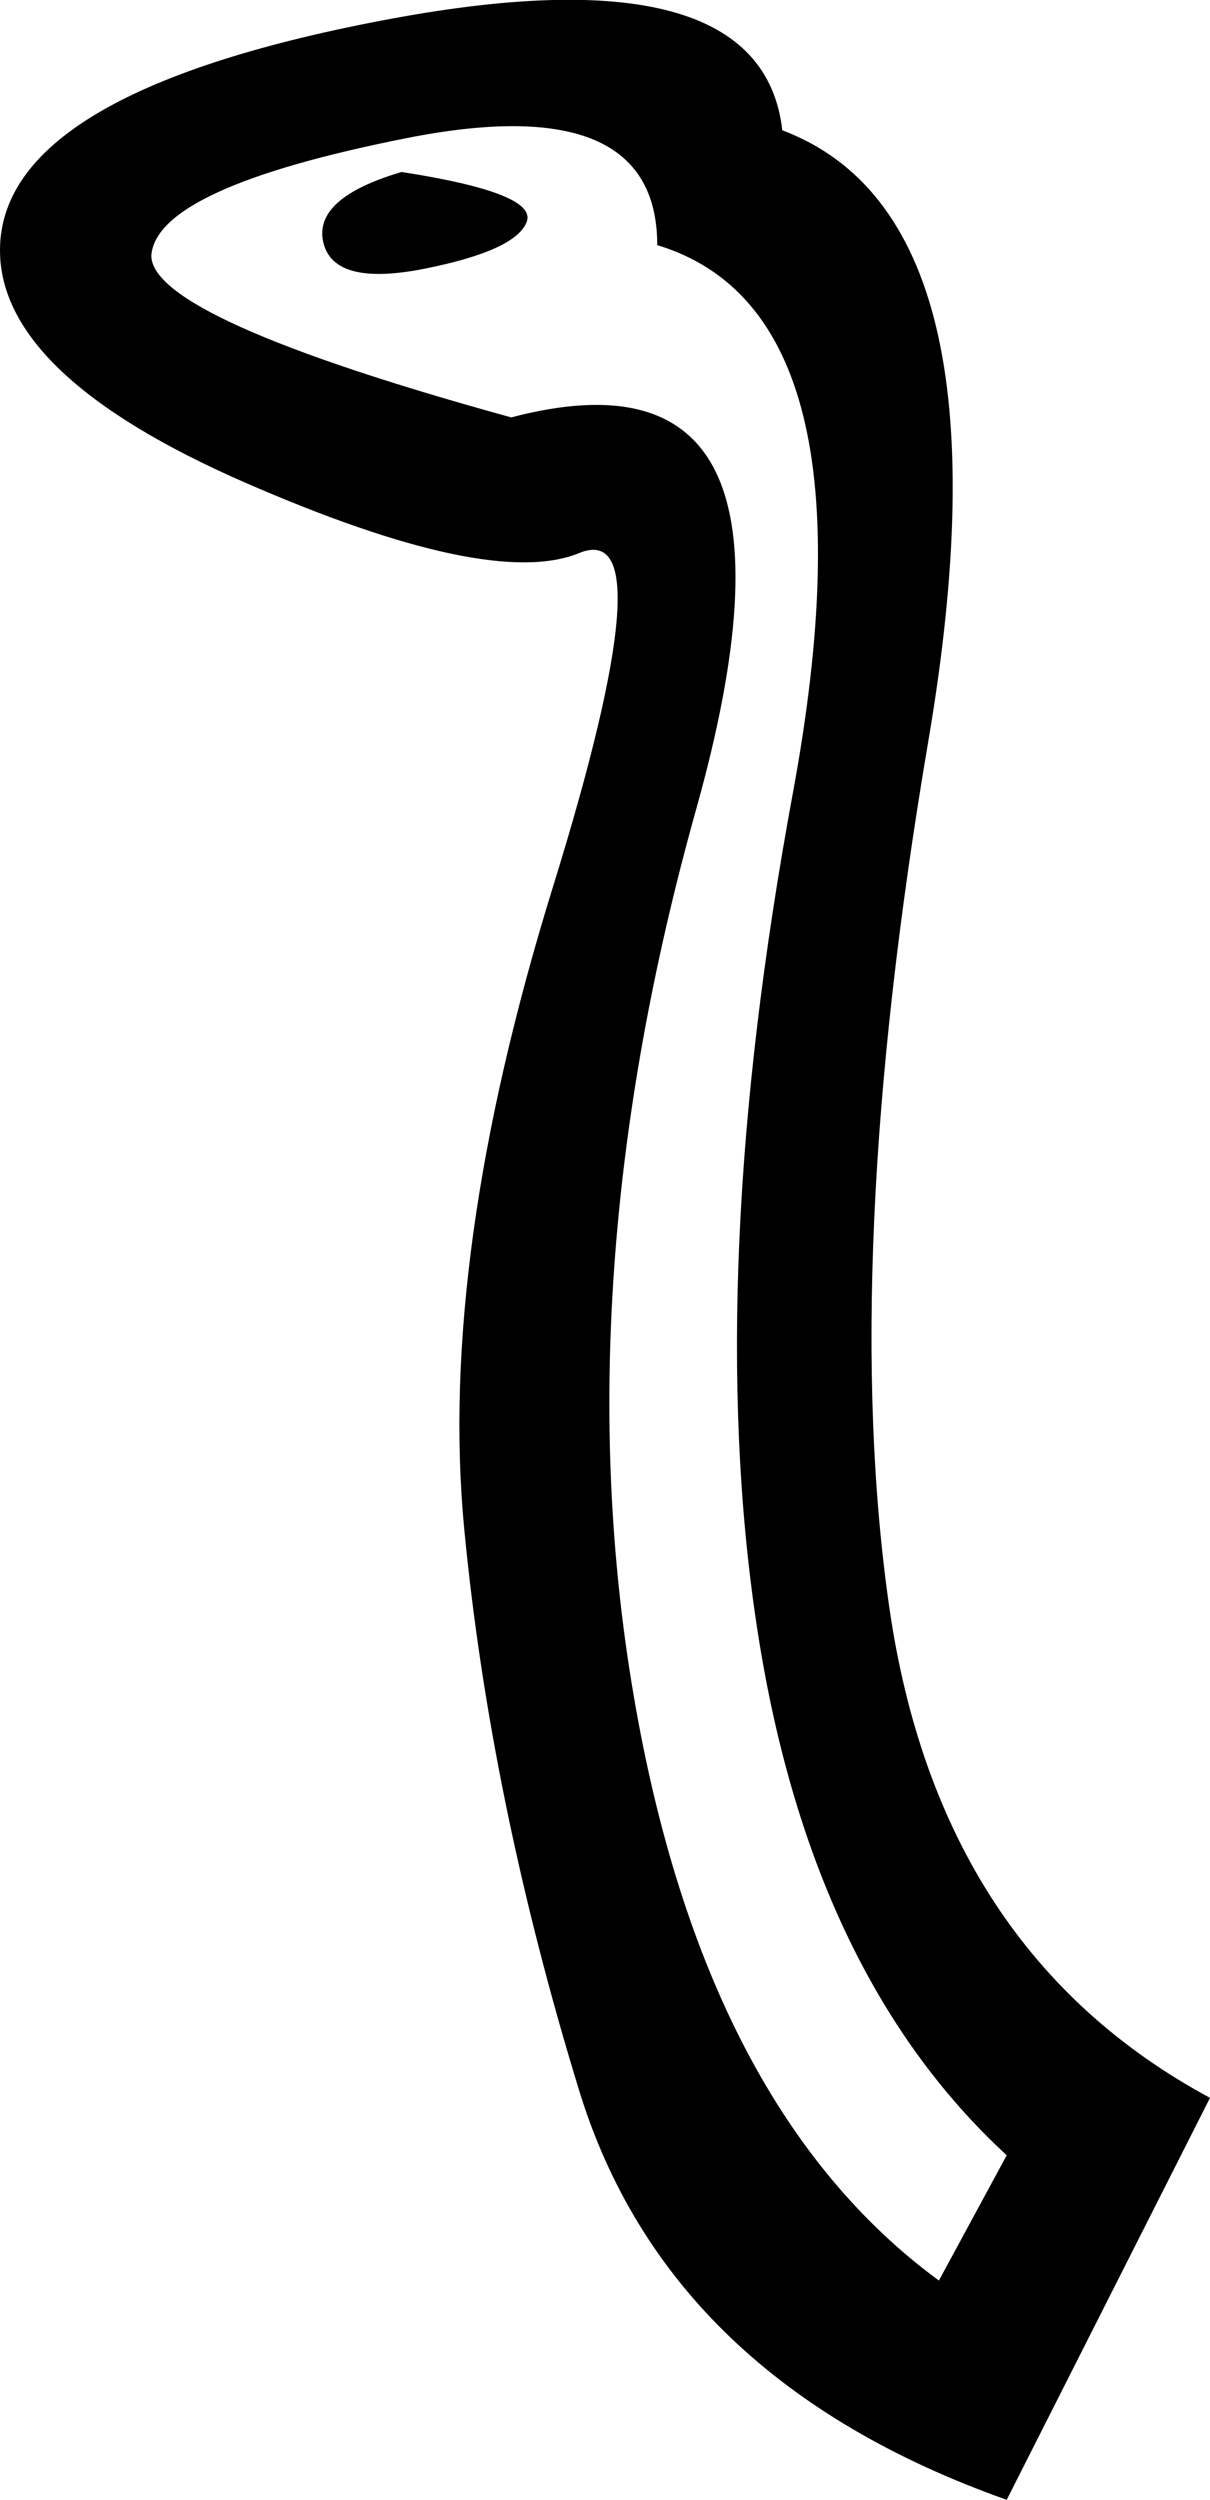 <?xml version='1.0' encoding ='UTF-8' standalone='yes'?>
<svg width='8.708' height='17.979' xmlns='http://www.w3.org/2000/svg' xmlns:xlink='http://www.w3.org/1999/xlink' xmlns:inkscape='http://www.inkscape.org/namespaces/inkscape'>
<path style='fill:#000000; stroke:none' d=' M 7.245 15.501  Q 5.818 14.187 5.443 11.672  Q 5.067 9.158 5.706 5.704  Q 6.344 2.251 4.73 1.763  Q 4.73 0.637 2.928 0.993  Q 1.126 1.35 1.089 1.838  Q 1.089 2.288 3.679 3.002  Q 5.968 2.401 5.011 5.817  Q 4.054 9.233 4.561 12.198  Q 5.067 15.163 6.757 16.402  L 7.245 15.501  Z  M 8.708 15.088  L 7.245 17.979  Q 4.805 17.115 4.167 15.032  Q 3.528 12.949 3.341 10.997  Q 3.153 9.045 3.979 6.38  Q 4.805 3.715 4.167 3.978  Q 3.528 4.24 1.764 3.471  Q 0 2.701 0 1.8  Q 0 0.674 2.74 0.149  Q 5.48 -0.377 5.63 0.937  Q 7.32 1.575 6.681 5.329  Q 6.043 9.082 6.4 11.56  Q 6.757 14.037 8.708 15.088  Z  M 2.89 1.237  Q 3.866 1.388 3.791 1.594  Q 3.716 1.8 3.059 1.932  Q 2.402 2.063 2.327 1.744  Q 2.252 1.425 2.89 1.237  Z '/></svg>

